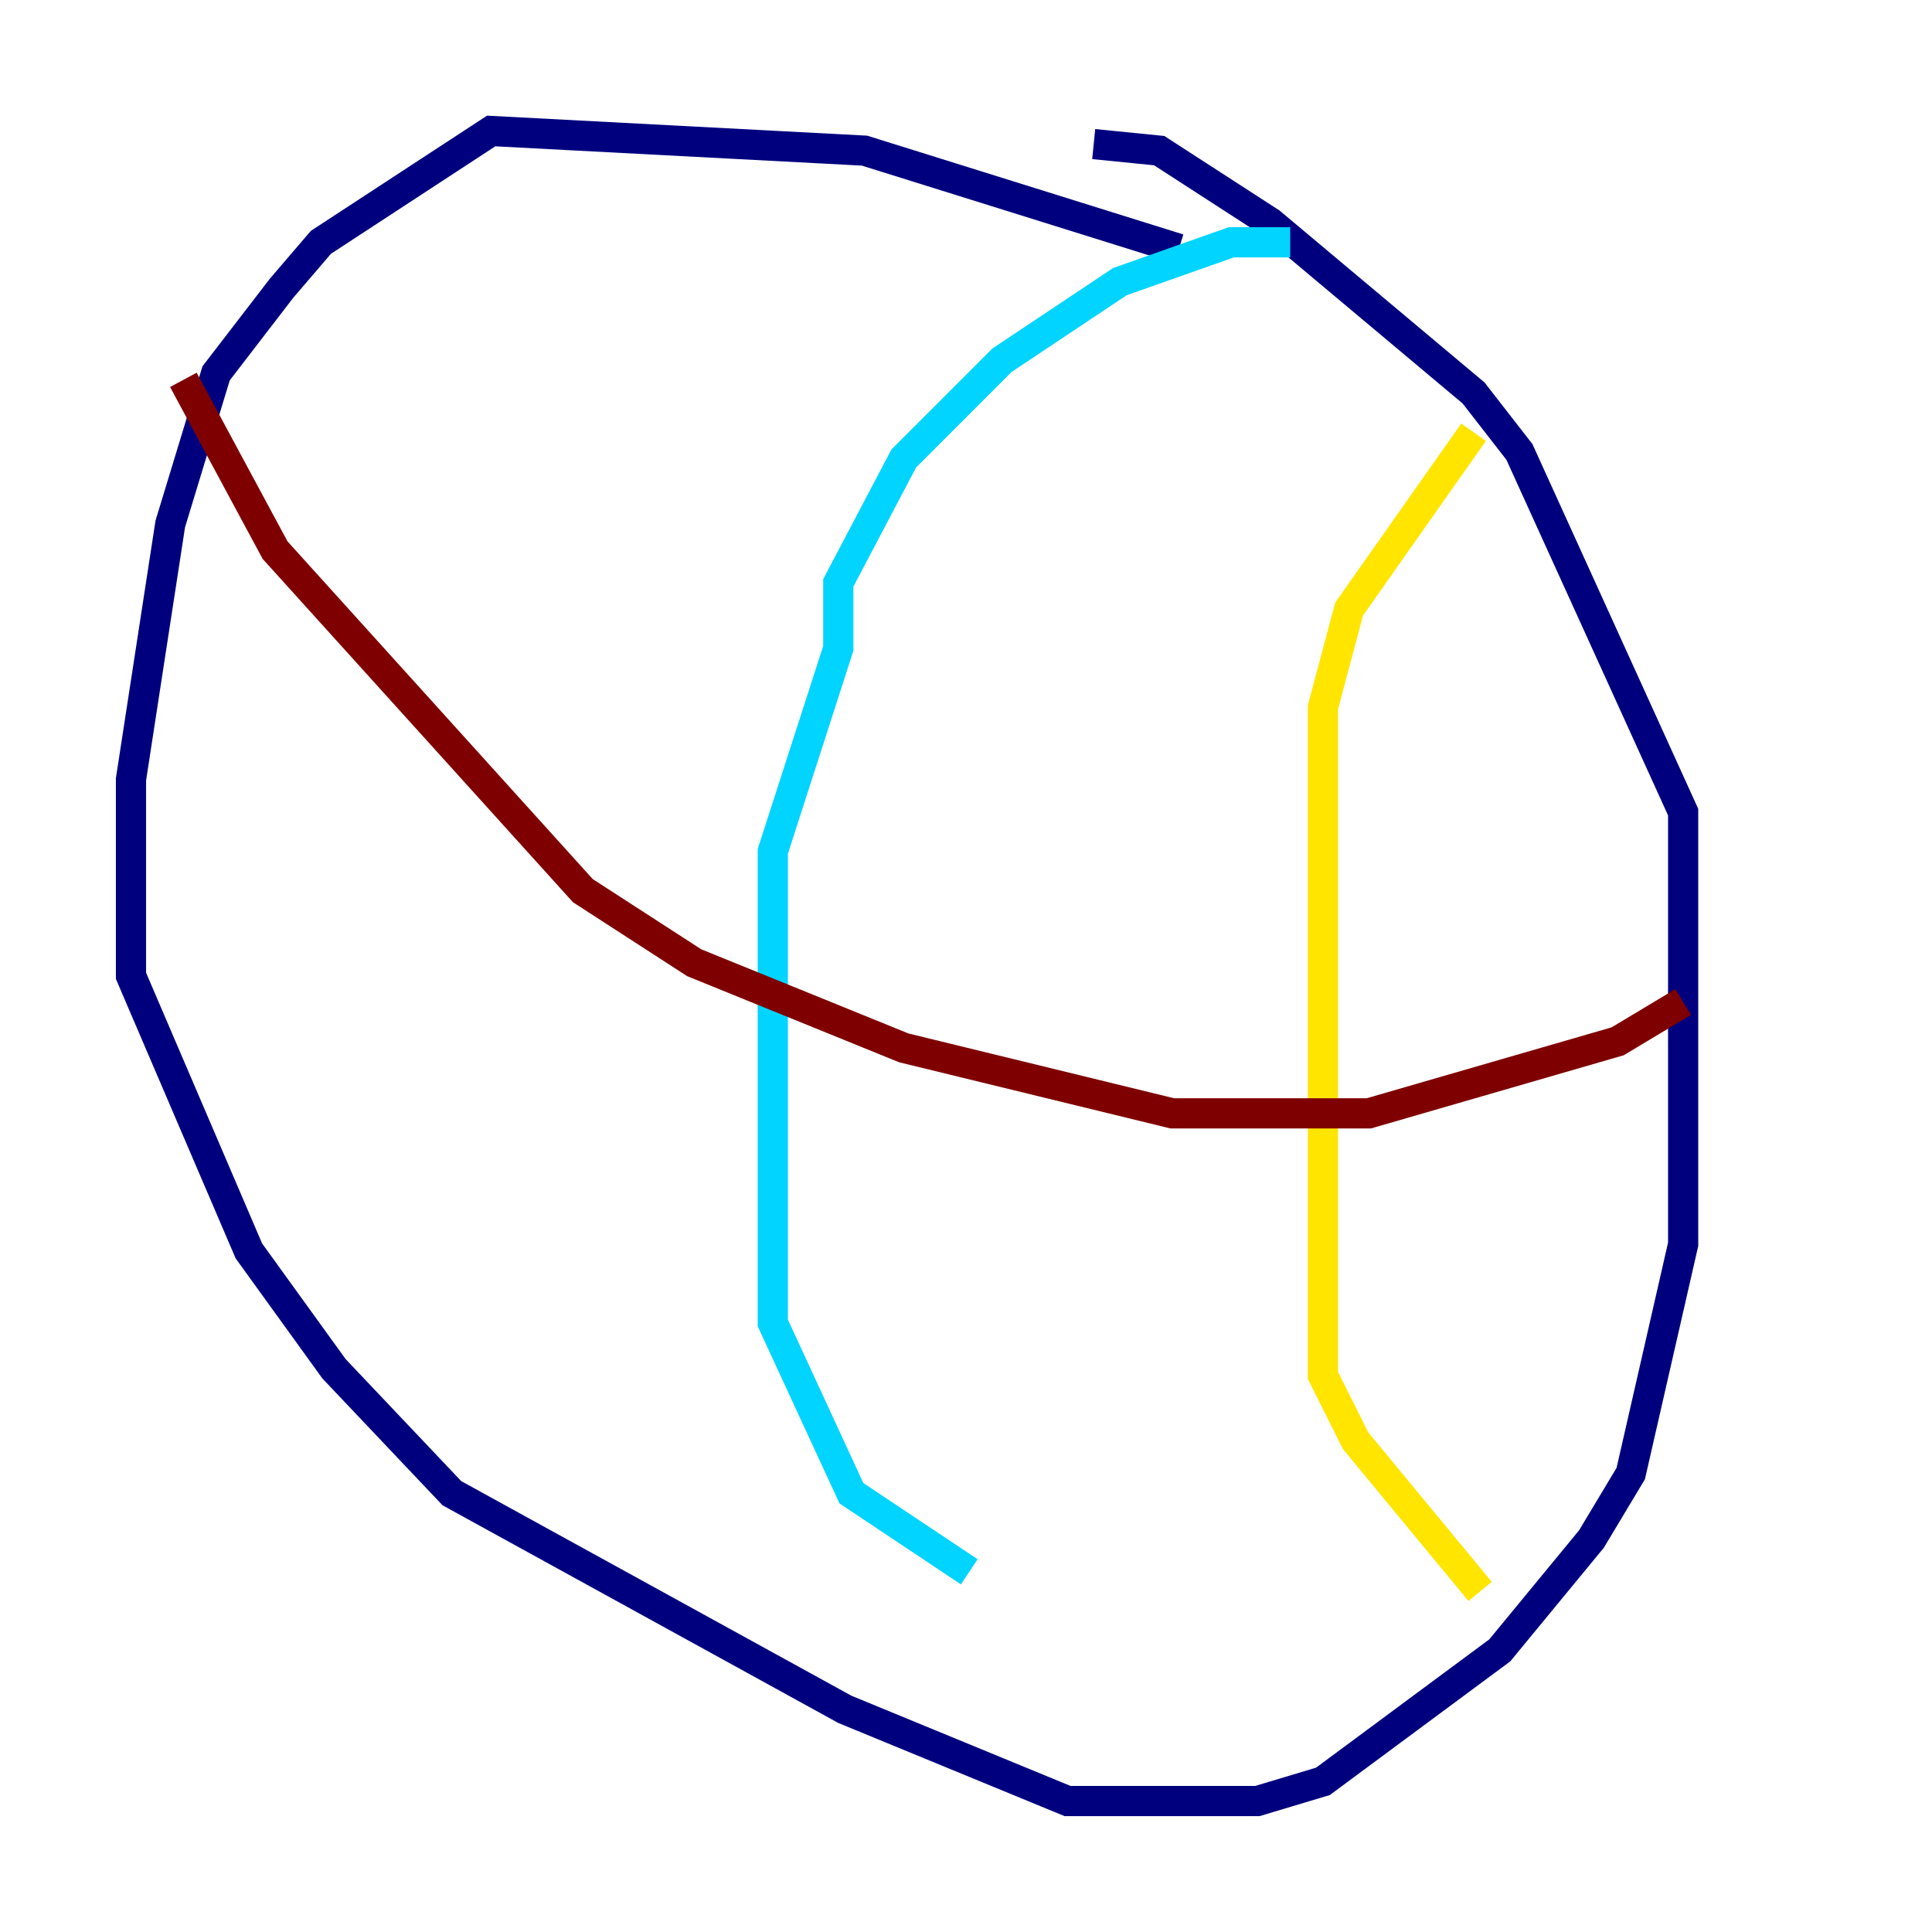 <?xml version="1.0" encoding="utf-8" ?>
<svg baseProfile="tiny" height="128" version="1.2" viewBox="0,0,128,128" width="128" xmlns="http://www.w3.org/2000/svg" xmlns:ev="http://www.w3.org/2001/xml-events" xmlns:xlink="http://www.w3.org/1999/xlink"><defs /><polyline fill="none" points="78.102,16.488 57.275,9.98 32.542,8.678 21.261,16.054 18.658,19.091 14.319,24.732 11.281,34.712 8.678,51.634 8.678,64.651 16.488,82.875 22.129,90.685 29.939,98.929 55.973,113.248 70.725,119.322 83.308,119.322 87.647,118.02 99.363,109.342 105.437,101.966 108.041,97.627 111.512,82.441 111.512,53.803 100.664,29.939 97.627,26.034 84.176,14.752 76.8,9.98 72.461,9.546" stroke="#00007f" stroke-width="2" /><polyline fill="none" points="85.478,16.054 81.573,16.054 74.197,18.658 66.386,23.864 59.878,30.373 55.539,38.617 55.539,42.956 51.2,56.407 51.2,87.647 56.407,98.929 64.217,104.136" stroke="#00d4ff" stroke-width="2" /><polyline fill="none" points="97.627,28.637 89.383,40.352 87.647,46.861 87.647,91.119 89.817,95.458 98.061,105.437" stroke="#ffe500" stroke-width="2" /><polyline fill="none" points="12.149,25.166 18.224,36.447 38.617,59.01 45.993,63.783 59.878,69.424 77.668,73.763 90.685,73.763 107.173,68.99 111.512,66.386" stroke="#7f0000" stroke-width="2" /></svg>